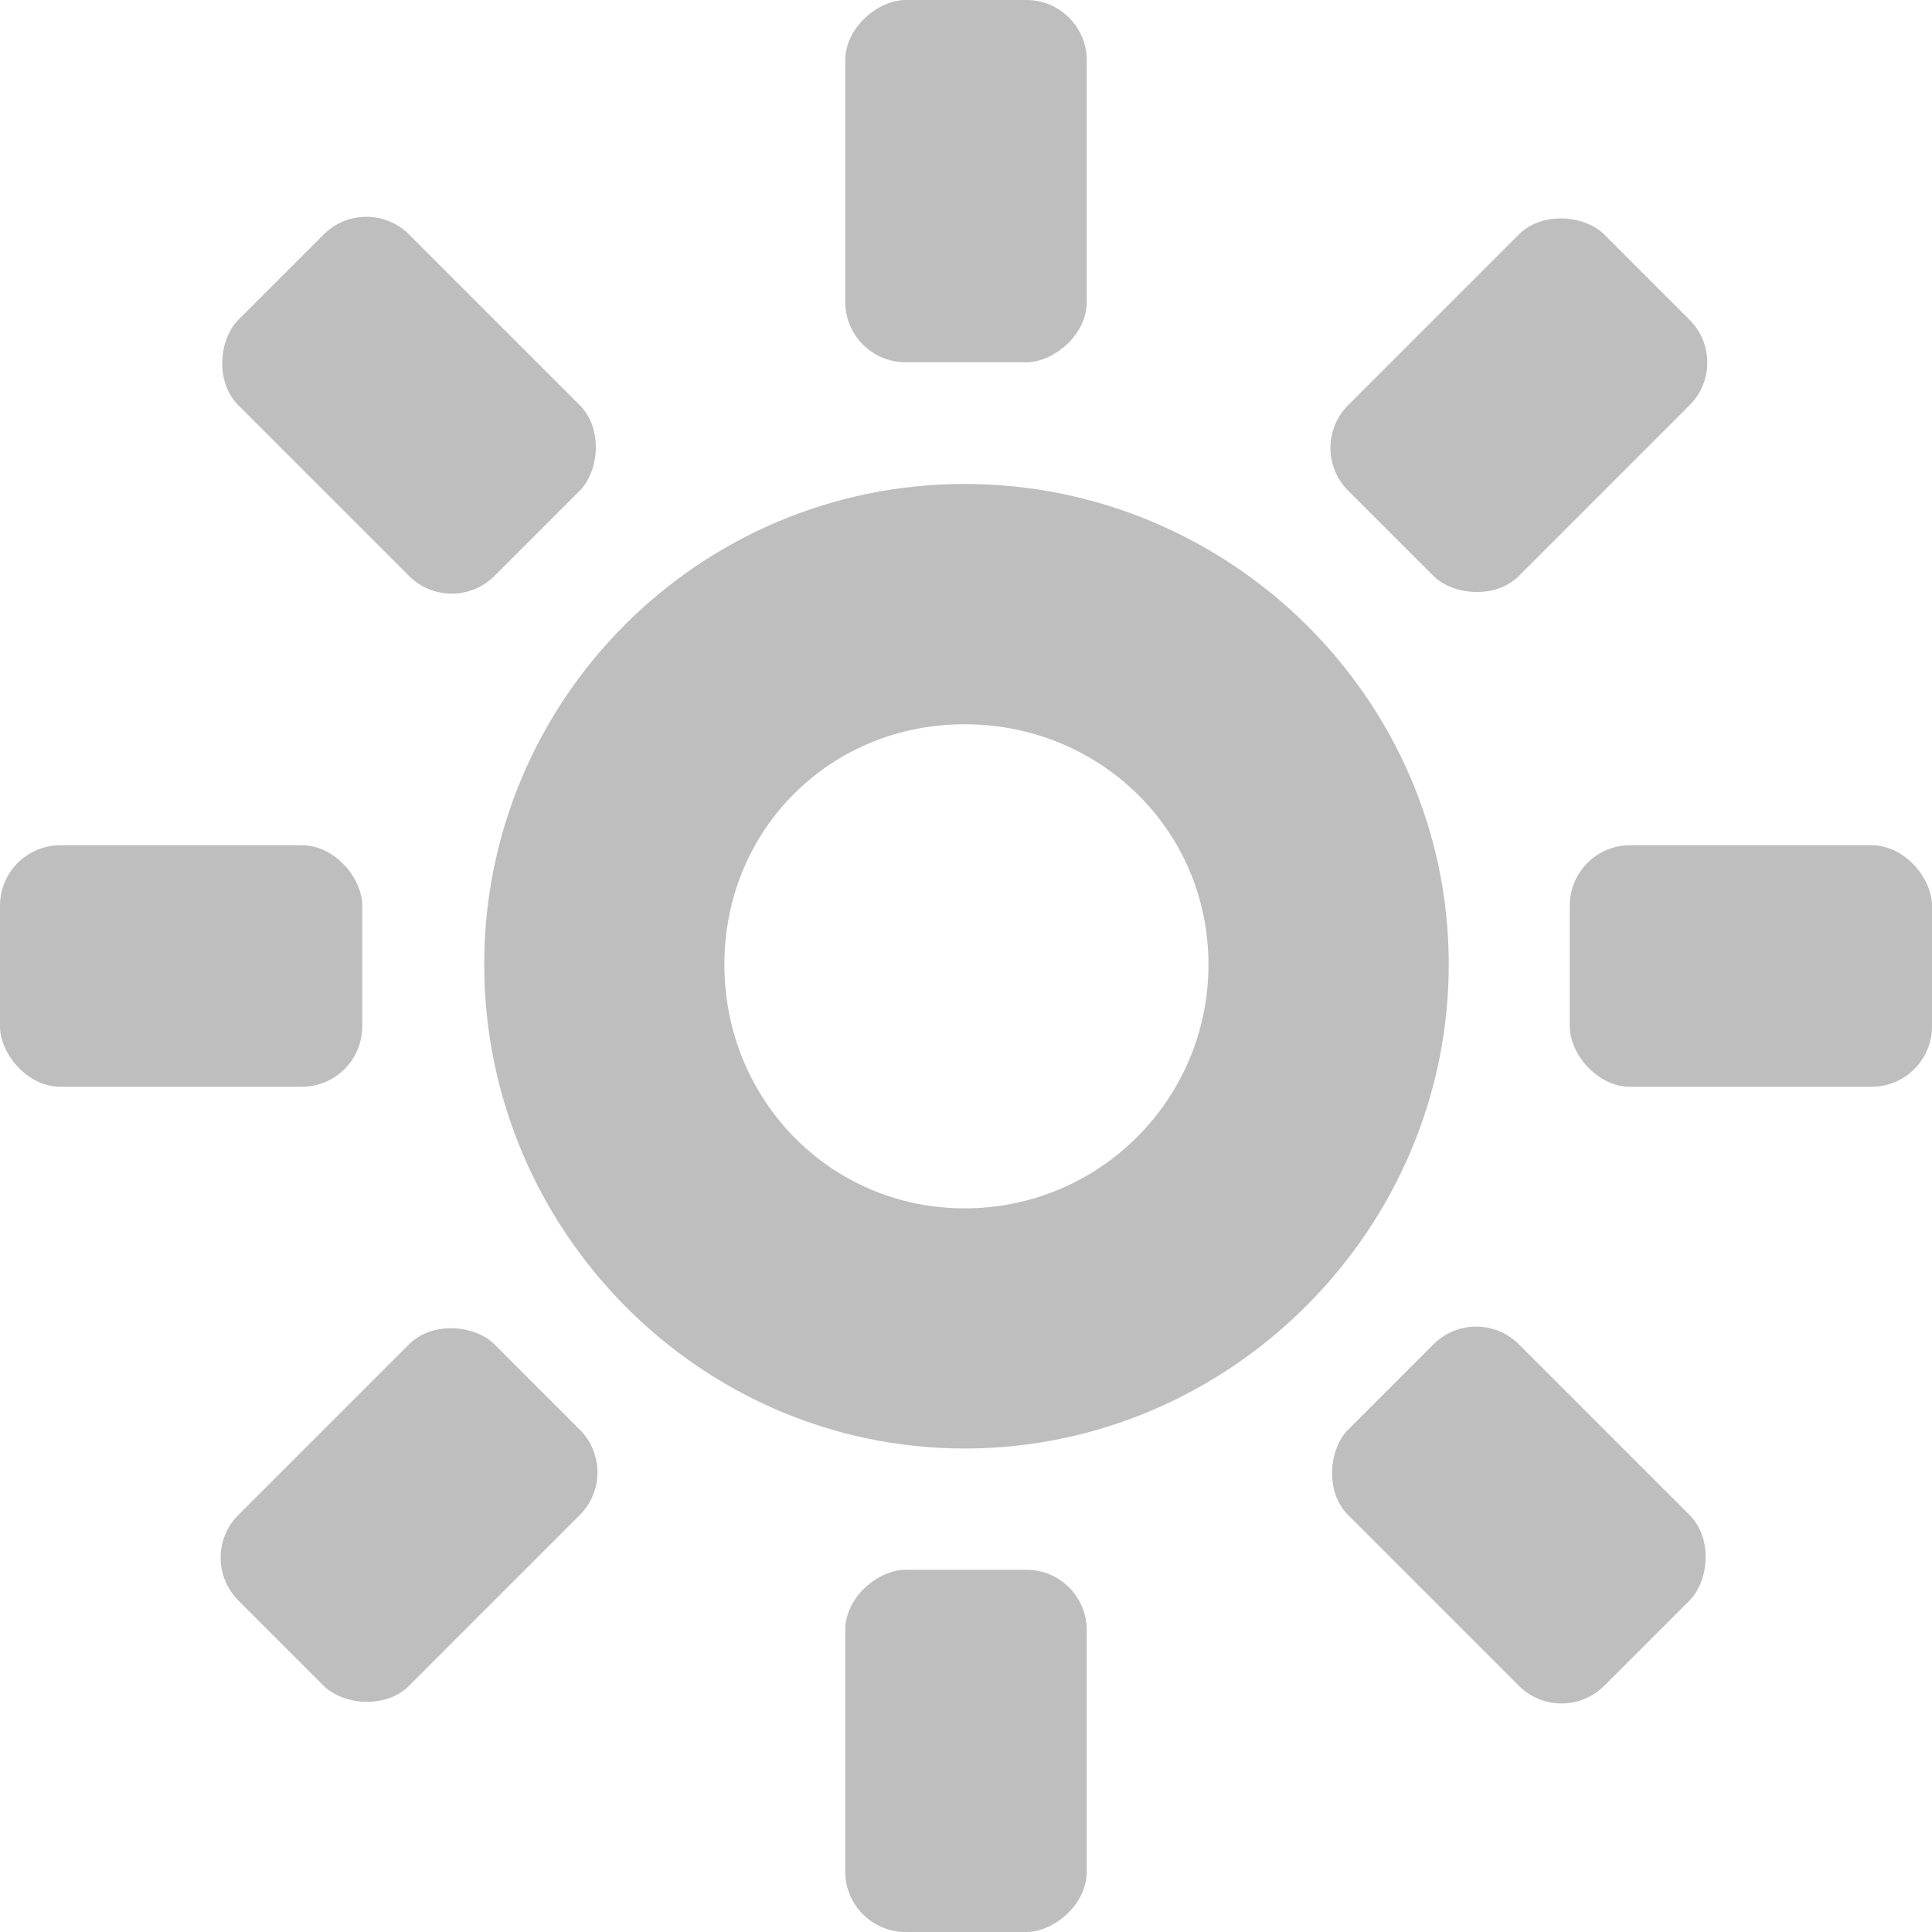 <svg xmlns="http://www.w3.org/2000/svg" width="16" height="16" version="1.1">
 <title id="title9167">
  Gnome Symbolic Icon Theme
 </title>
 <g id="layer9" transform="translate(-81,-317)">
  <rect width="3" height="2" x="81" y="324" rx=".5" ry=".5" style="fill:#bebebe"/>
  <rect width="3" height="2" x="94" y="324" rx=".5" ry=".5" style="fill:#bebebe"/>
  <rect width="3" height="2" x="-174.88" y="291.74" rx=".5" ry=".5" transform="matrix(0.707,-0.707,0.707,0.707,0,0)" style="fill:#bebebe"/>
  <rect width="3" height="2" x="-161.88" y="291.74" rx=".5" ry=".5" transform="matrix(0.707,-0.707,0.707,0.707,0,0)" style="fill:#bebebe"/>
  <rect width="3" height="2" x="-333" y="88" rx=".5" ry=".5" transform="matrix(0,-1,1,0,0,0)" style="fill:#bebebe"/>
  <rect width="3" height="2" x="-320" y="88" rx=".5" ry=".5" transform="matrix(0,-1,1,0,0,0)" style="fill:#bebebe"/>
  <rect width="3" height="2" x="-300.74" y="-167.88" rx=".5" ry=".5" transform="matrix(-0.707,-0.707,0.707,-0.707,0,0)" style="fill:#bebebe"/>
  <rect width="3" height="2" x="-287.74" y="-167.88" rx=".5" ry=".5" transform="matrix(-0.707,-0.707,0.707,-0.707,0,0)" style="fill:#bebebe"/>
  <path d="m 88.989,321.008 c -2.197,0 -3.979,1.782 -3.979,3.979 0,2.197 1.782,4.009 3.979,4.009 2.197,0 4.009,-1.811 4.009,-4.009 0,-2.197 -1.811,-3.979 -4.009,-3.979 z m 0,1.99 c 1.116,0 2.019,0.873 2.019,1.99 0,1.116 -0.902,2.019 -2.019,2.019 -1.116,0 -1.99,-0.902 -1.99,-2.019 0,-1.116 0.873,-1.99 1.99,-1.99 z" style="fill:#bebebe"/>
 </g>
</svg>
